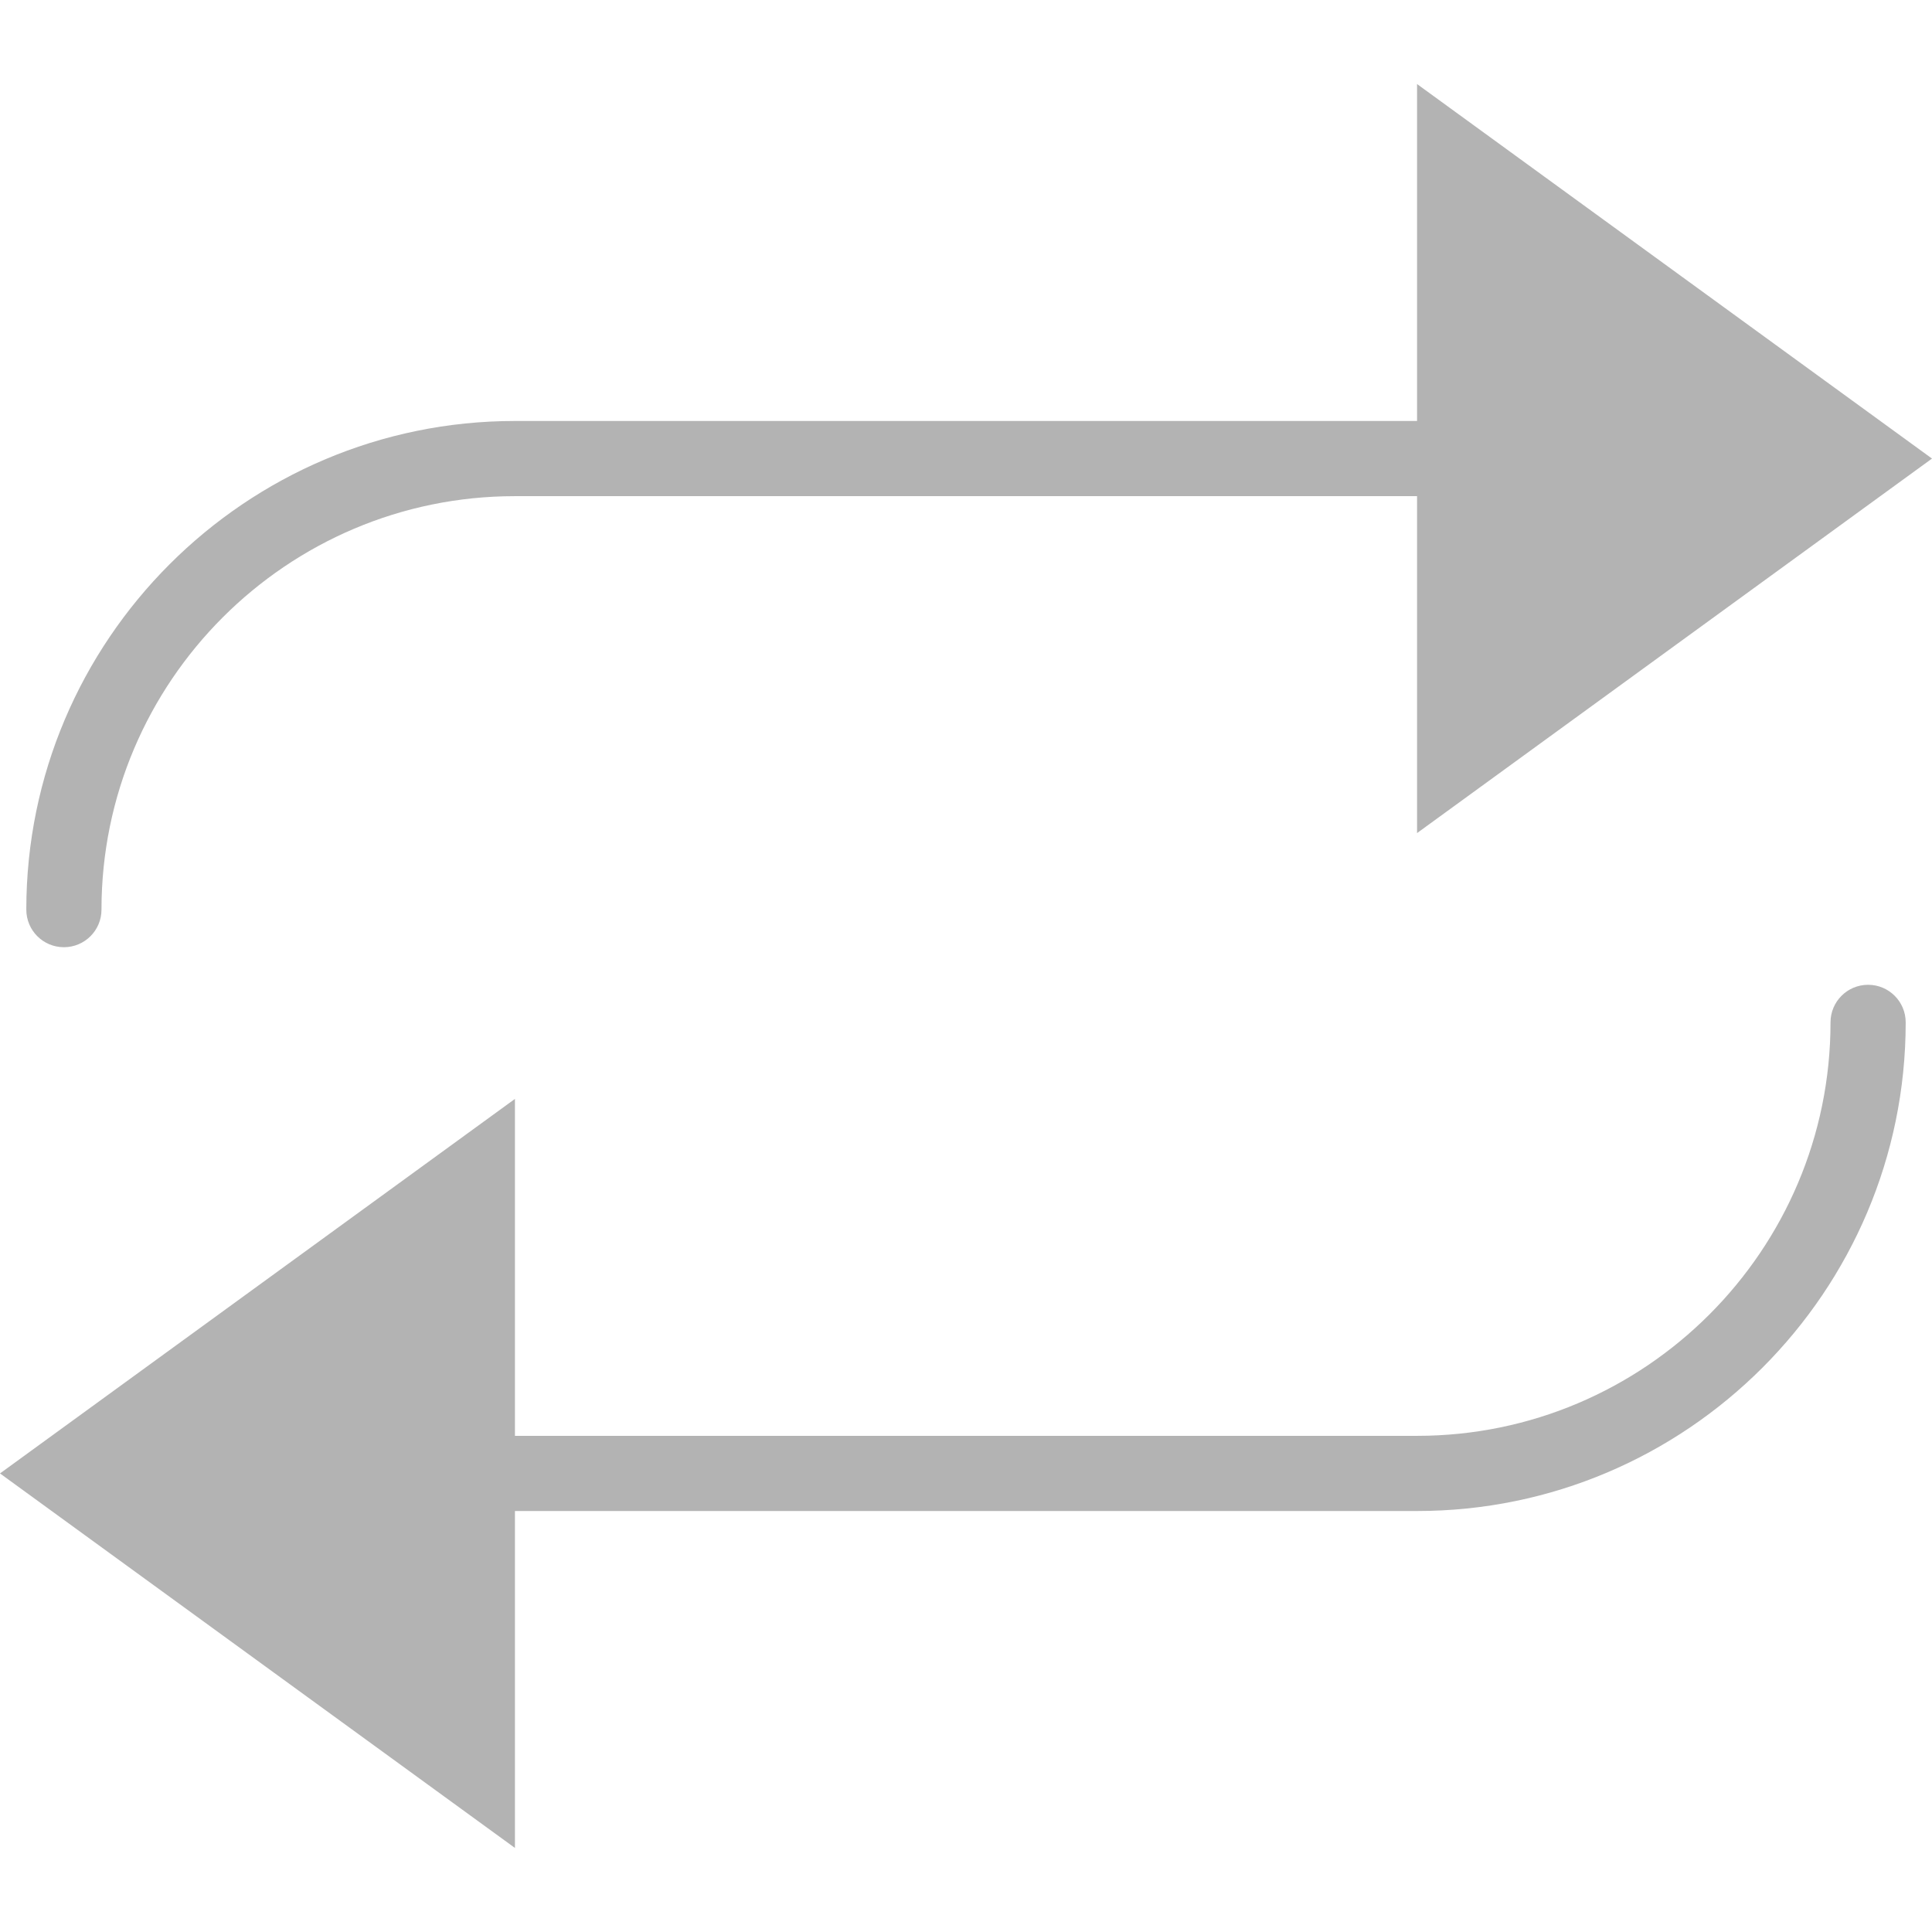 <?xml version="1.0"?>
<svg xmlns="http://www.w3.org/2000/svg" xmlns:xlink="http://www.w3.org/1999/xlink" version="1.1" id="Capa_1" x="0px" y="0px" viewBox="0 0 51.4 51.4" style="enable-background:new 0 0 51.4 51.4;" xml:space="preserve" width="512px" height="512px"><g><g>
	<path d="M1.7,25.2c0.553,0,1-0.447,1-1c0-6.065,4.935-11,11-11h24v8.964L51.4,12.2L37.7,2.236V11.2h-24c-7.168,0-13,5.832-13,13   C0.7,24.753,1.147,25.2,1.7,25.2z" data-original="#000000" class="active-path" data-old_color="#000000" fill="#B3B3B3"/>
	<path d="M49.7,26.2c-0.553,0-1,0.447-1,1c0,6.065-4.935,11-11,11h-24v-8.964L0,39.2l13.7,9.964V40.2h24c7.168,0,13-5.832,13-13   C50.7,26.647,50.253,26.2,49.7,26.2z" data-original="#000000" class="active-path" data-old_color="#000000" fill="#B3B3B3"/>
</g></g> </svg>
